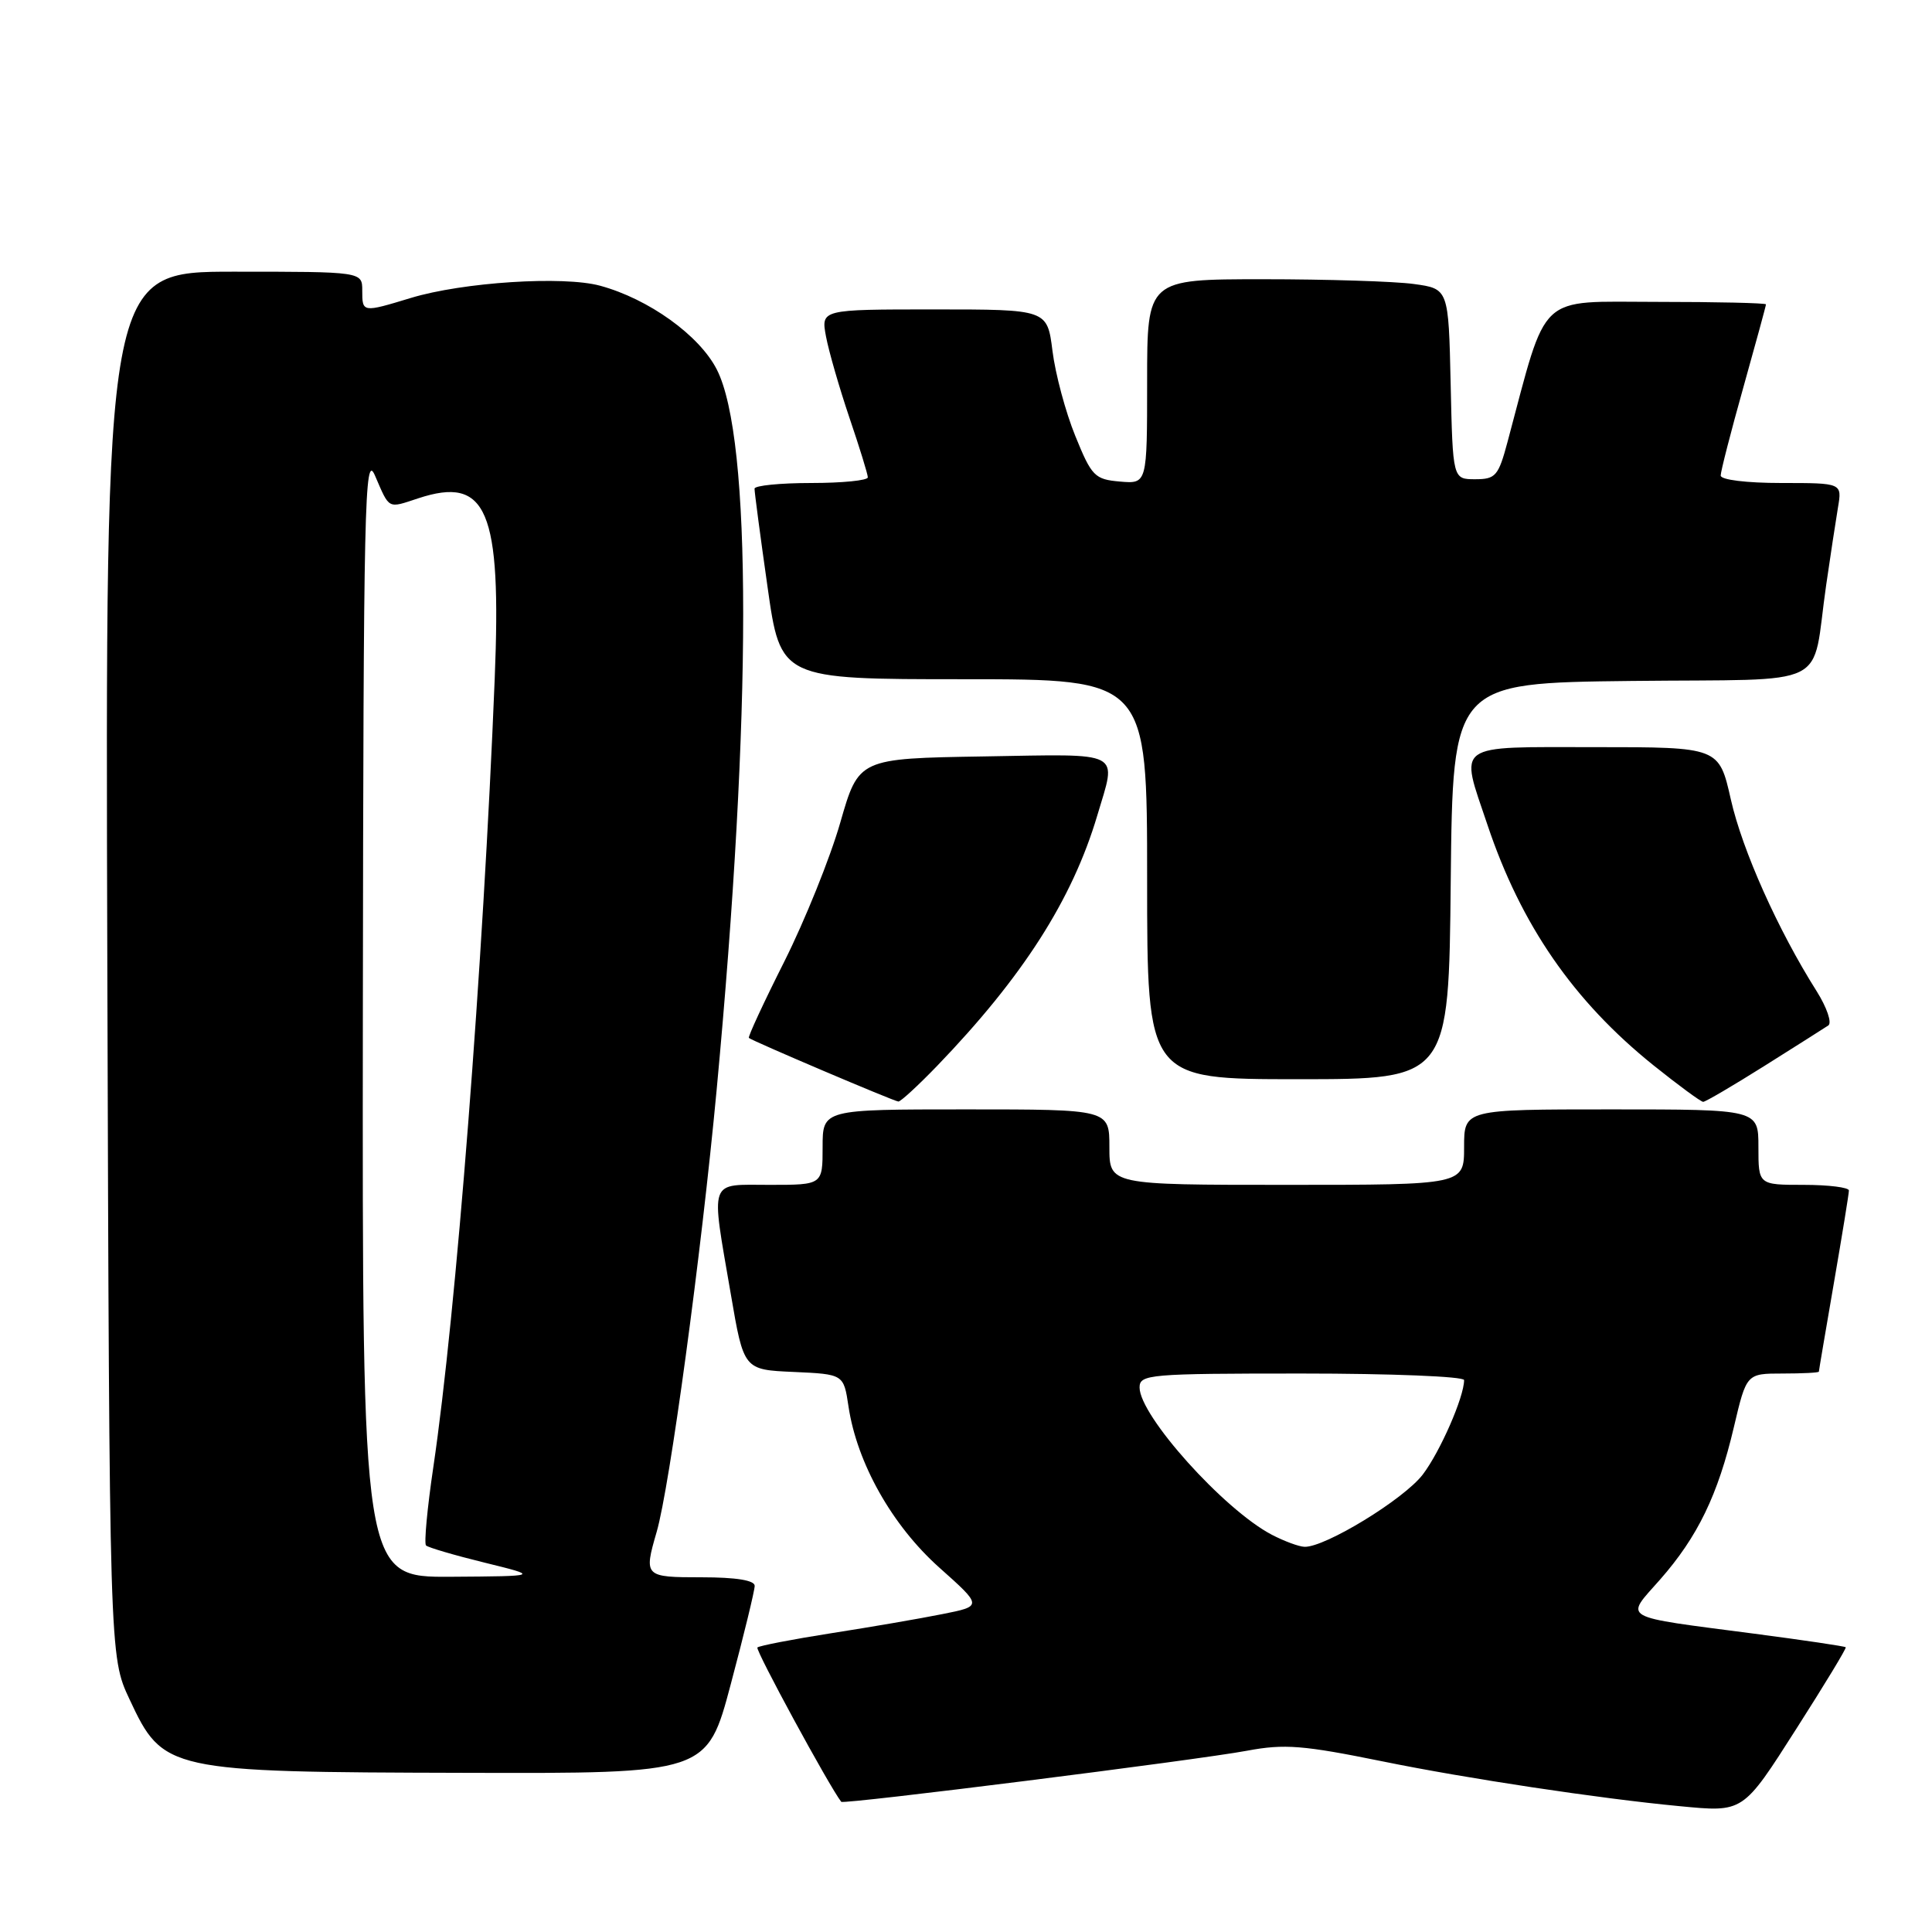 <?xml version="1.0" encoding="UTF-8" standalone="no"?>
<!DOCTYPE svg PUBLIC "-//W3C//DTD SVG 1.1//EN" "http://www.w3.org/Graphics/SVG/1.1/DTD/svg11.dtd" >
<svg xmlns="http://www.w3.org/2000/svg" xmlns:xlink="http://www.w3.org/1999/xlink" version="1.1" viewBox="0 0 256 256">
 <g >
 <path fill="currentColor"
d=" M 238.07 229.00 C 241.76 223.22 244.69 218.40 244.57 218.27 C 244.46 218.14 239.00 217.33 232.43 216.47 C 214.39 214.11 215.28 214.62 219.96 209.31 C 224.95 203.64 227.64 198.08 229.75 189.09 C 231.42 182.00 231.42 182.00 236.21 182.00 C 238.84 182.00 241.00 181.89 241.01 181.75 C 241.01 181.61 241.91 176.32 243.00 170.00 C 244.09 163.68 244.99 158.16 244.99 157.75 C 245.00 157.34 242.30 157.00 239.00 157.00 C 233.00 157.00 233.00 157.00 233.00 152.00 C 233.00 147.00 233.00 147.00 213.50 147.00 C 194.00 147.00 194.00 147.00 194.00 152.00 C 194.00 157.00 194.00 157.00 170.50 157.00 C 147.00 157.00 147.00 157.00 147.00 152.00 C 147.00 147.00 147.00 147.00 128.00 147.00 C 109.00 147.00 109.00 147.00 109.00 152.00 C 109.00 157.00 109.00 157.00 102.00 157.00 C 93.80 157.00 94.17 155.94 96.84 171.50 C 98.55 181.50 98.55 181.50 105.17 181.79 C 111.79 182.09 111.79 182.09 112.43 186.36 C 113.55 193.87 118.22 202.14 124.46 207.71 C 130.19 212.82 130.19 212.82 124.85 213.88 C 121.91 214.47 115.29 215.61 110.14 216.41 C 105.00 217.22 100.60 218.07 100.36 218.30 C 100.05 218.61 109.88 236.71 111.47 238.75 C 111.76 239.12 158.61 233.22 165.24 231.98 C 170.20 231.05 172.66 231.25 183.24 233.40 C 194.31 235.66 211.94 238.32 222.50 239.32 C 231.07 240.14 230.88 240.27 238.07 229.00 Z  M 96.84 223.13 C 98.58 216.60 100.00 210.75 100.00 210.13 C 100.00 209.40 97.53 209.00 93.00 209.00 C 85.38 209.00 85.29 208.92 87.01 202.99 C 88.74 197.03 92.91 166.30 94.96 144.40 C 99.64 94.39 99.65 58.11 94.98 48.96 C 92.67 44.43 85.95 39.61 79.52 37.86 C 74.63 36.53 61.33 37.39 54.44 39.48 C 48.02 41.43 48.00 41.43 48.00 38.50 C 48.00 36.00 48.00 36.00 30.97 36.00 C 13.95 36.00 13.95 36.00 14.22 127.75 C 14.50 219.50 14.50 219.50 17.16 225.16 C 21.62 234.70 22.13 234.81 61.59 234.91 C 93.69 235.00 93.69 235.00 96.84 223.13 Z  M 124.16 141.25 C 135.51 129.47 142.08 119.21 145.39 108.07 C 147.98 99.35 149.06 99.92 130.39 100.23 C 113.78 100.50 113.78 100.50 111.34 109.00 C 110.00 113.67 106.66 121.95 103.93 127.40 C 101.19 132.84 99.08 137.40 99.23 137.53 C 99.67 137.93 118.45 145.92 119.04 145.96 C 119.33 145.98 121.64 143.86 124.16 141.25 Z  M 233.78 141.25 C 237.93 138.64 241.75 136.22 242.26 135.88 C 242.77 135.54 242.07 133.49 240.71 131.33 C 235.59 123.23 230.87 112.67 229.35 105.95 C 227.78 99.00 227.78 99.00 211.39 99.00 C 192.49 99.00 193.41 98.34 197.09 109.28 C 201.54 122.57 208.51 132.66 219.12 141.18 C 222.43 143.83 225.38 146.00 225.68 146.00 C 225.98 146.00 229.63 143.86 233.78 141.25 Z  M 192.23 116.75 C 192.50 90.50 192.50 90.50 216.17 90.23 C 243.20 89.93 239.94 91.53 241.98 77.50 C 242.54 73.65 243.24 69.04 243.54 67.25 C 244.09 64.00 244.09 64.00 236.05 64.00 C 231.41 64.00 228.00 63.58 228.00 63.01 C 228.00 62.47 229.35 57.21 231.00 51.34 C 232.65 45.46 234.00 40.51 234.00 40.33 C 234.00 40.15 227.49 40.00 219.53 40.00 C 203.53 40.00 205.12 38.51 199.77 58.50 C 198.55 63.08 198.18 63.50 195.47 63.50 C 192.50 63.50 192.50 63.50 192.22 50.88 C 191.94 38.26 191.94 38.26 187.33 37.63 C 184.80 37.28 175.81 37.00 167.36 37.00 C 152.00 37.00 152.00 37.00 152.00 50.56 C 152.00 64.12 152.00 64.12 148.40 63.81 C 145.05 63.52 144.65 63.11 142.48 57.76 C 141.19 54.60 139.84 49.54 139.46 46.51 C 138.77 41.00 138.77 41.00 123.77 41.00 C 108.78 41.00 108.78 41.00 109.45 44.59 C 109.82 46.56 111.22 51.40 112.55 55.34 C 113.89 59.28 114.99 62.84 114.99 63.25 C 115.00 63.66 111.62 64.00 107.50 64.00 C 103.38 64.00 99.99 64.34 99.98 64.75 C 99.97 65.16 100.74 71.01 101.70 77.75 C 103.43 90.00 103.43 90.00 127.72 90.00 C 152.00 90.00 152.00 90.00 152.00 116.50 C 152.00 143.00 152.00 143.00 171.98 143.00 C 191.97 143.00 191.97 143.00 192.23 116.75 Z  M 168.50 203.35 C 162.16 200.02 151.00 187.59 151.00 183.85 C 151.00 182.11 152.25 182.00 172.50 182.00 C 184.32 182.00 194.00 182.39 194.00 182.87 C 194.00 185.11 190.82 192.37 188.52 195.39 C 186.02 198.66 175.58 205.04 172.86 204.96 C 172.11 204.94 170.15 204.21 168.50 203.35 Z  M 48.08 134.25 C 48.16 66.55 48.31 59.83 49.68 63.00 C 51.65 67.55 51.32 67.38 55.42 66.03 C 64.54 63.02 66.46 67.57 65.55 89.98 C 64.01 128.14 60.44 173.95 57.42 194.39 C 56.61 199.84 56.18 204.51 56.45 204.78 C 56.72 205.05 60.22 206.08 64.22 207.06 C 71.50 208.85 71.50 208.85 59.75 208.93 C 48.00 209.00 48.00 209.00 48.08 134.25 Z "/>
</g>
</svg>